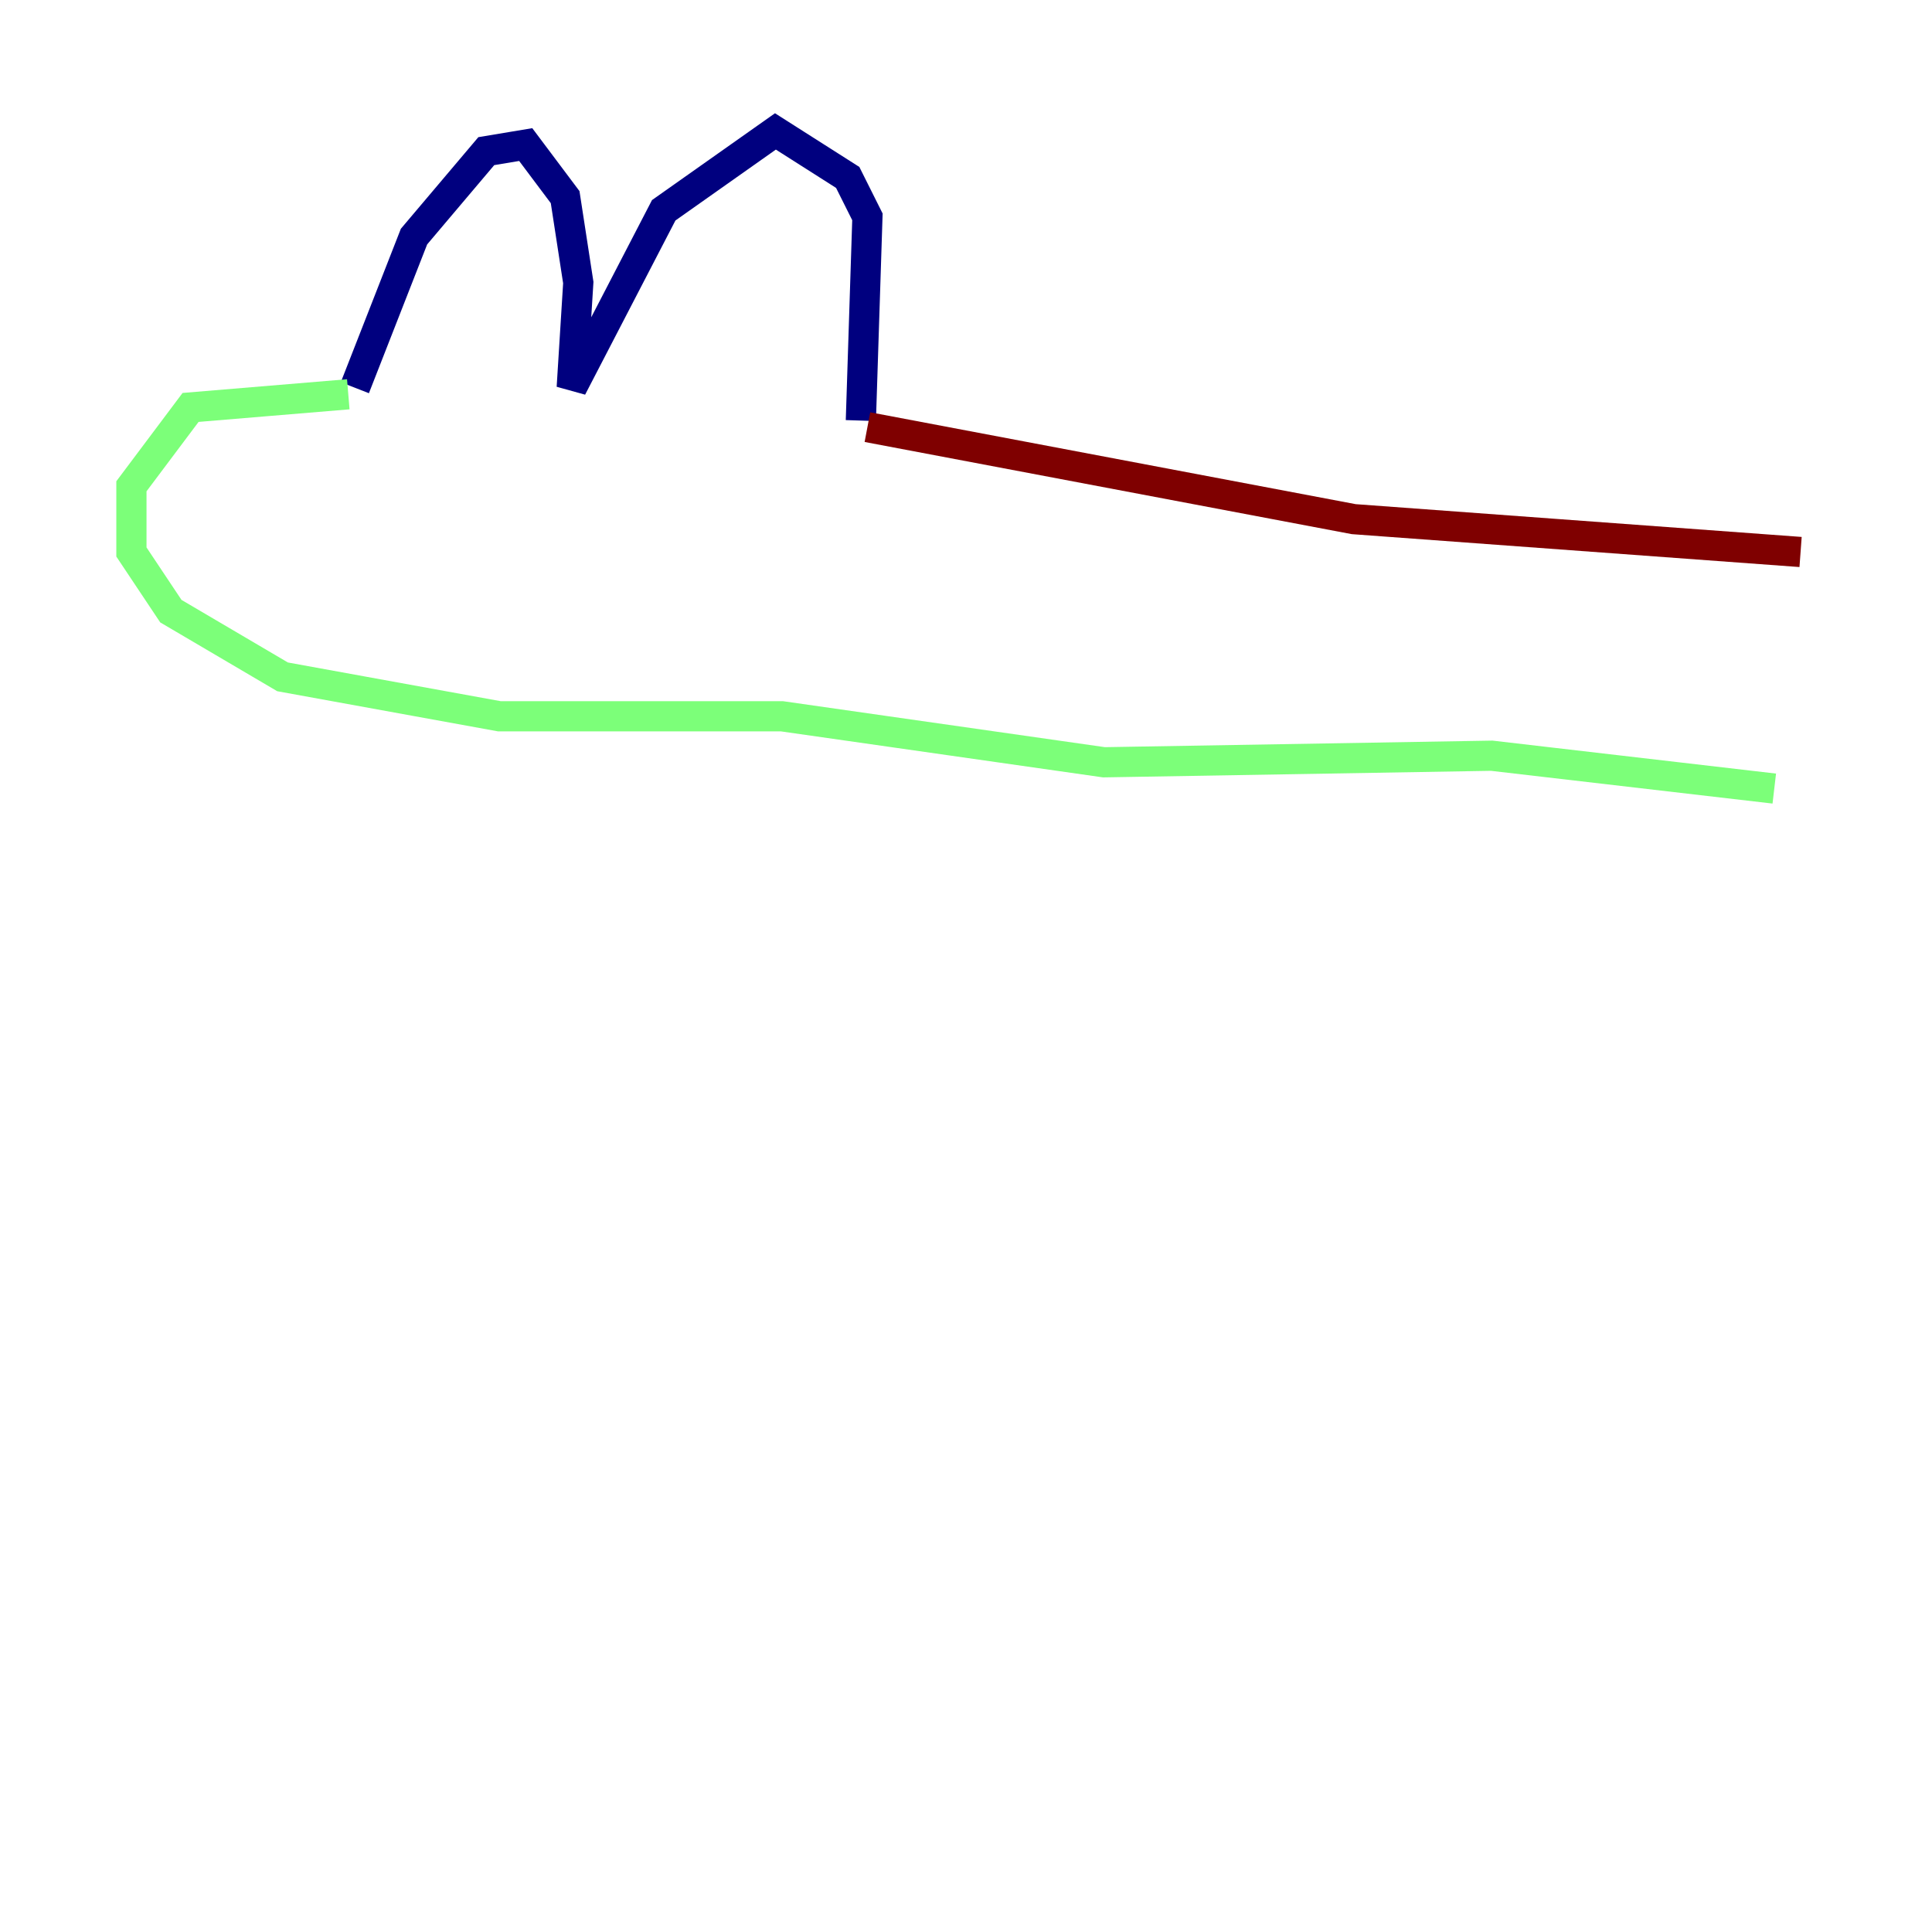 <?xml version="1.0" encoding="utf-8" ?>
<svg baseProfile="tiny" height="128" version="1.2" viewBox="0,0,128,128" width="128" xmlns="http://www.w3.org/2000/svg" xmlns:ev="http://www.w3.org/2001/xml-events" xmlns:xlink="http://www.w3.org/1999/xlink"><defs /><polyline fill="none" points="23.51,25.687 27.429,15.674 32.218,10.014 34.83,9.578 37.442,13.061 38.313,18.721 37.878,25.687 43.973,13.932 51.374,8.707 56.163,11.755 57.469,14.367 57.034,27.864" stroke="#00007f" stroke-width="2" /><polyline fill="none" points="23.075,26.122 12.626,26.993 8.707,32.218 8.707,36.571 11.32,40.49 18.721,44.843 33.088,47.456 51.809,47.456 73.143,50.503 98.83,50.068 117.551,52.245" stroke="#7cff79" stroke-width="2" /><polyline fill="none" points="57.469,28.299 89.687,34.395 119.293,36.571" stroke="#7f0000" stroke-width="2" /></svg>